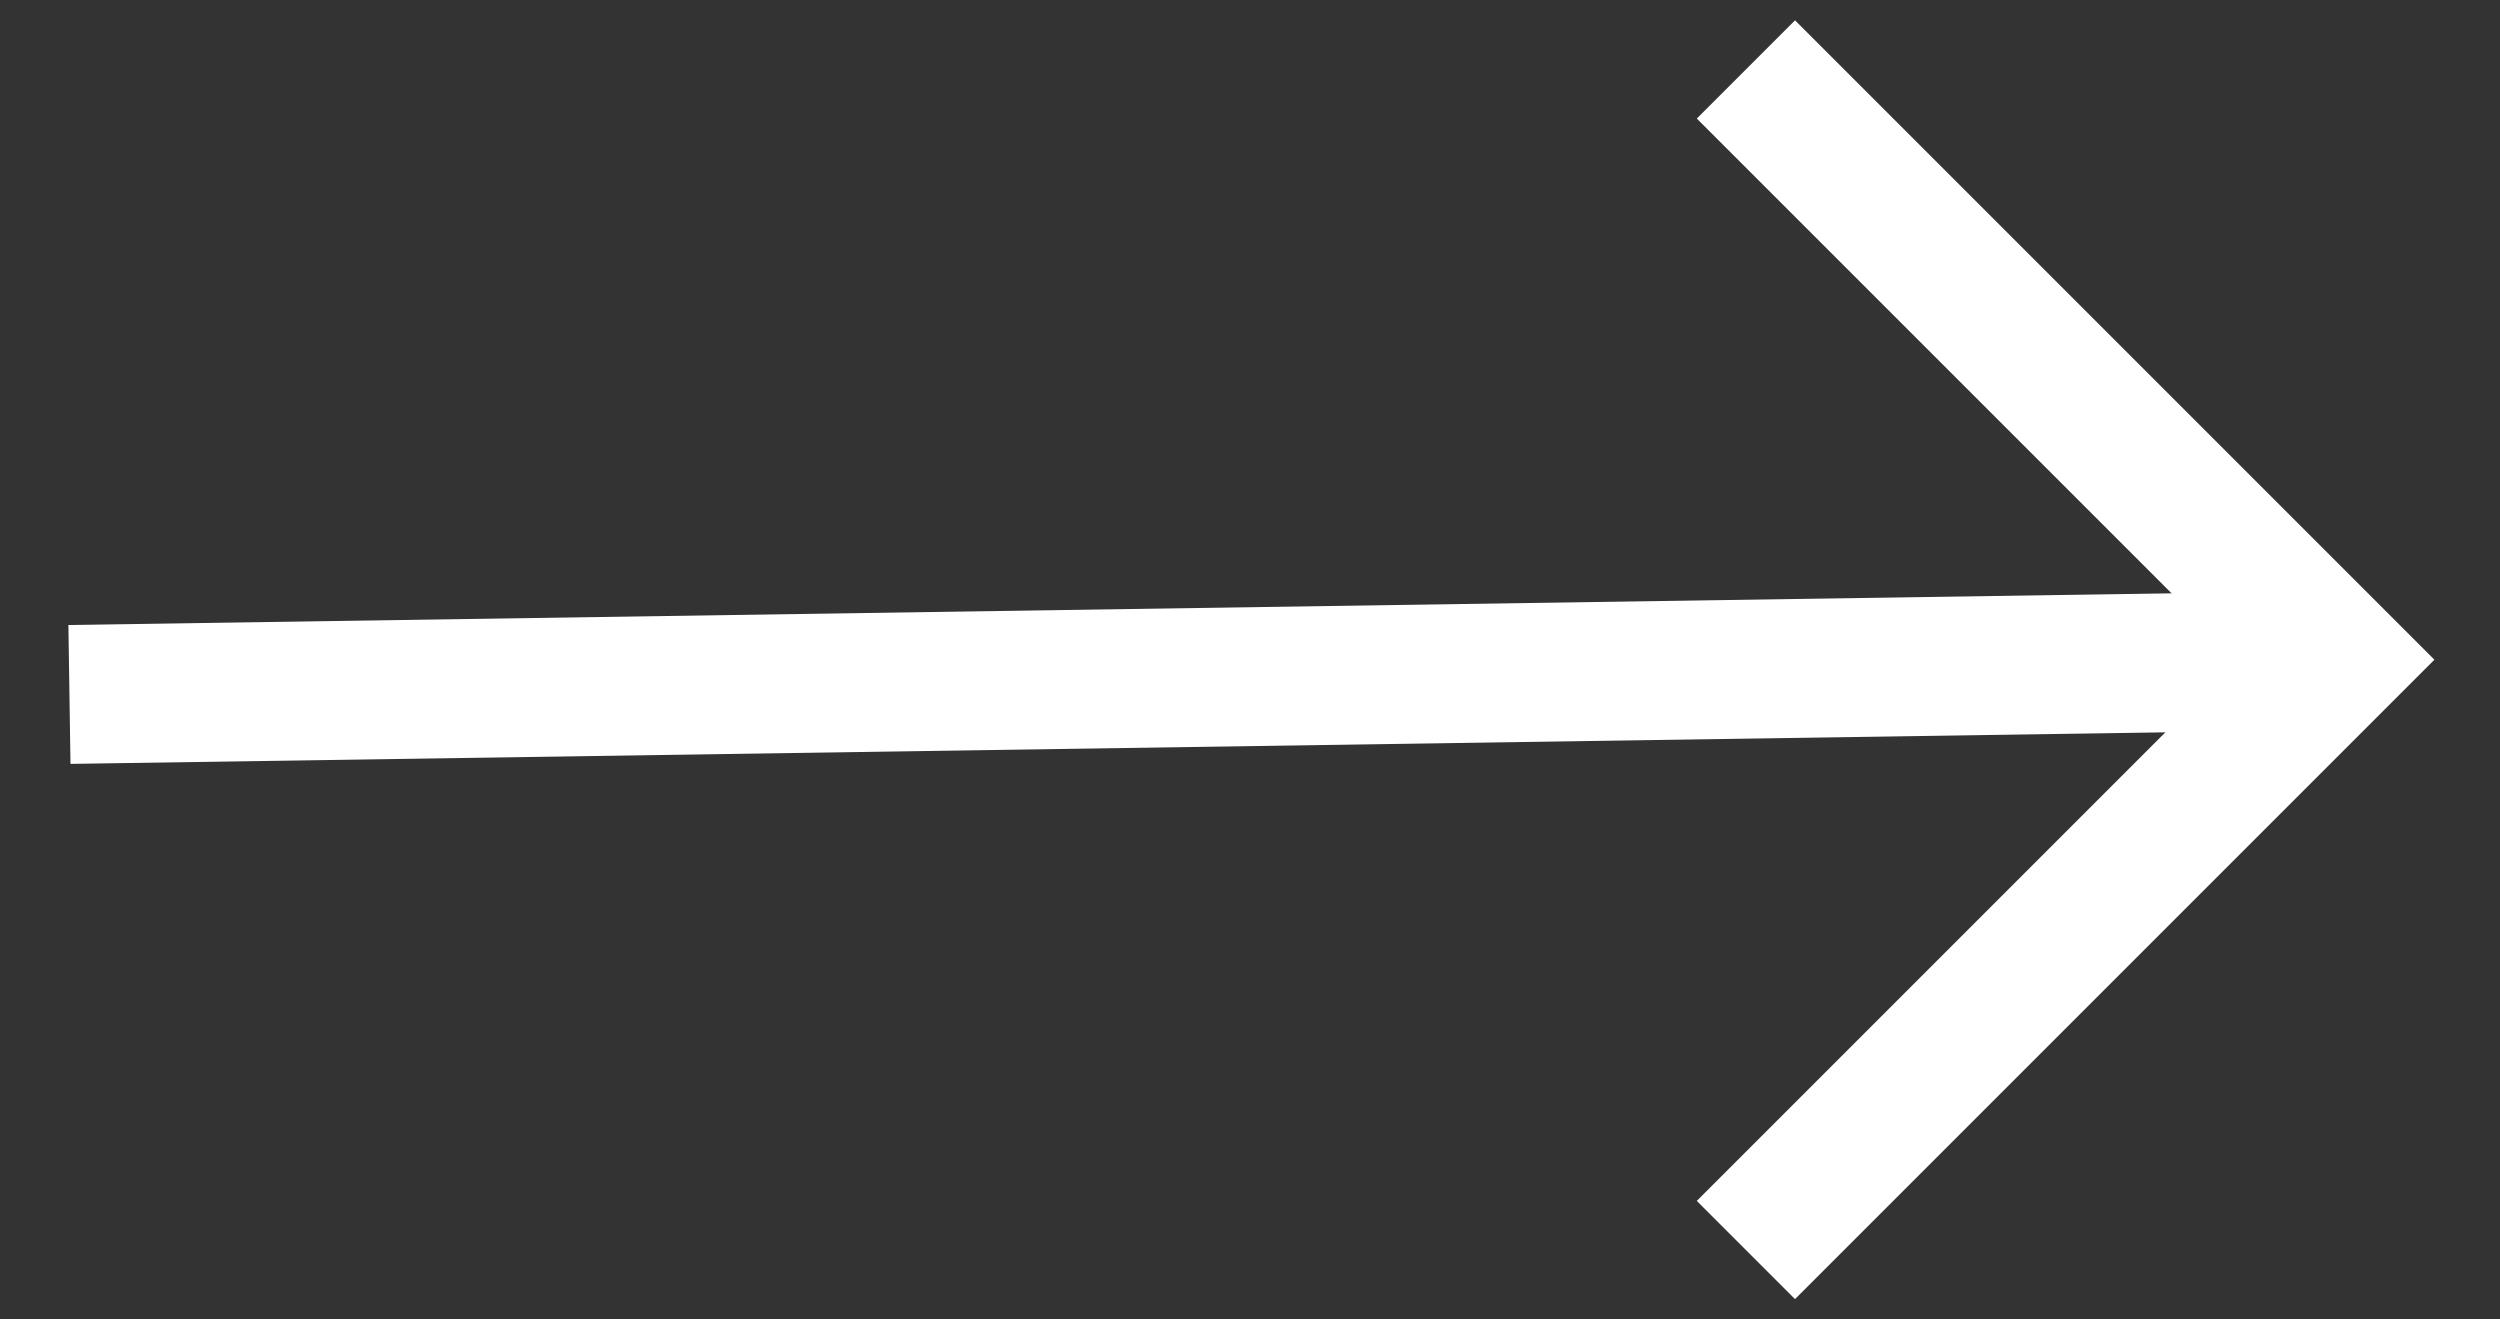 <svg width="36" height="19" viewBox="0 0 36 19" fill="none" xmlns="http://www.w3.org/2000/svg">
<rect x="0" y="0" width="36" height="19" fill="#333333" stroke="none"/>
<path d="M25.141 1L33.641 9.5L26.841 16.3L25.991 17.15L25.141 18" stroke="white" stroke-width="2"/>
<path d="M33.637 9.508L1 10" stroke="white" stroke-width="2"/>
</svg>
